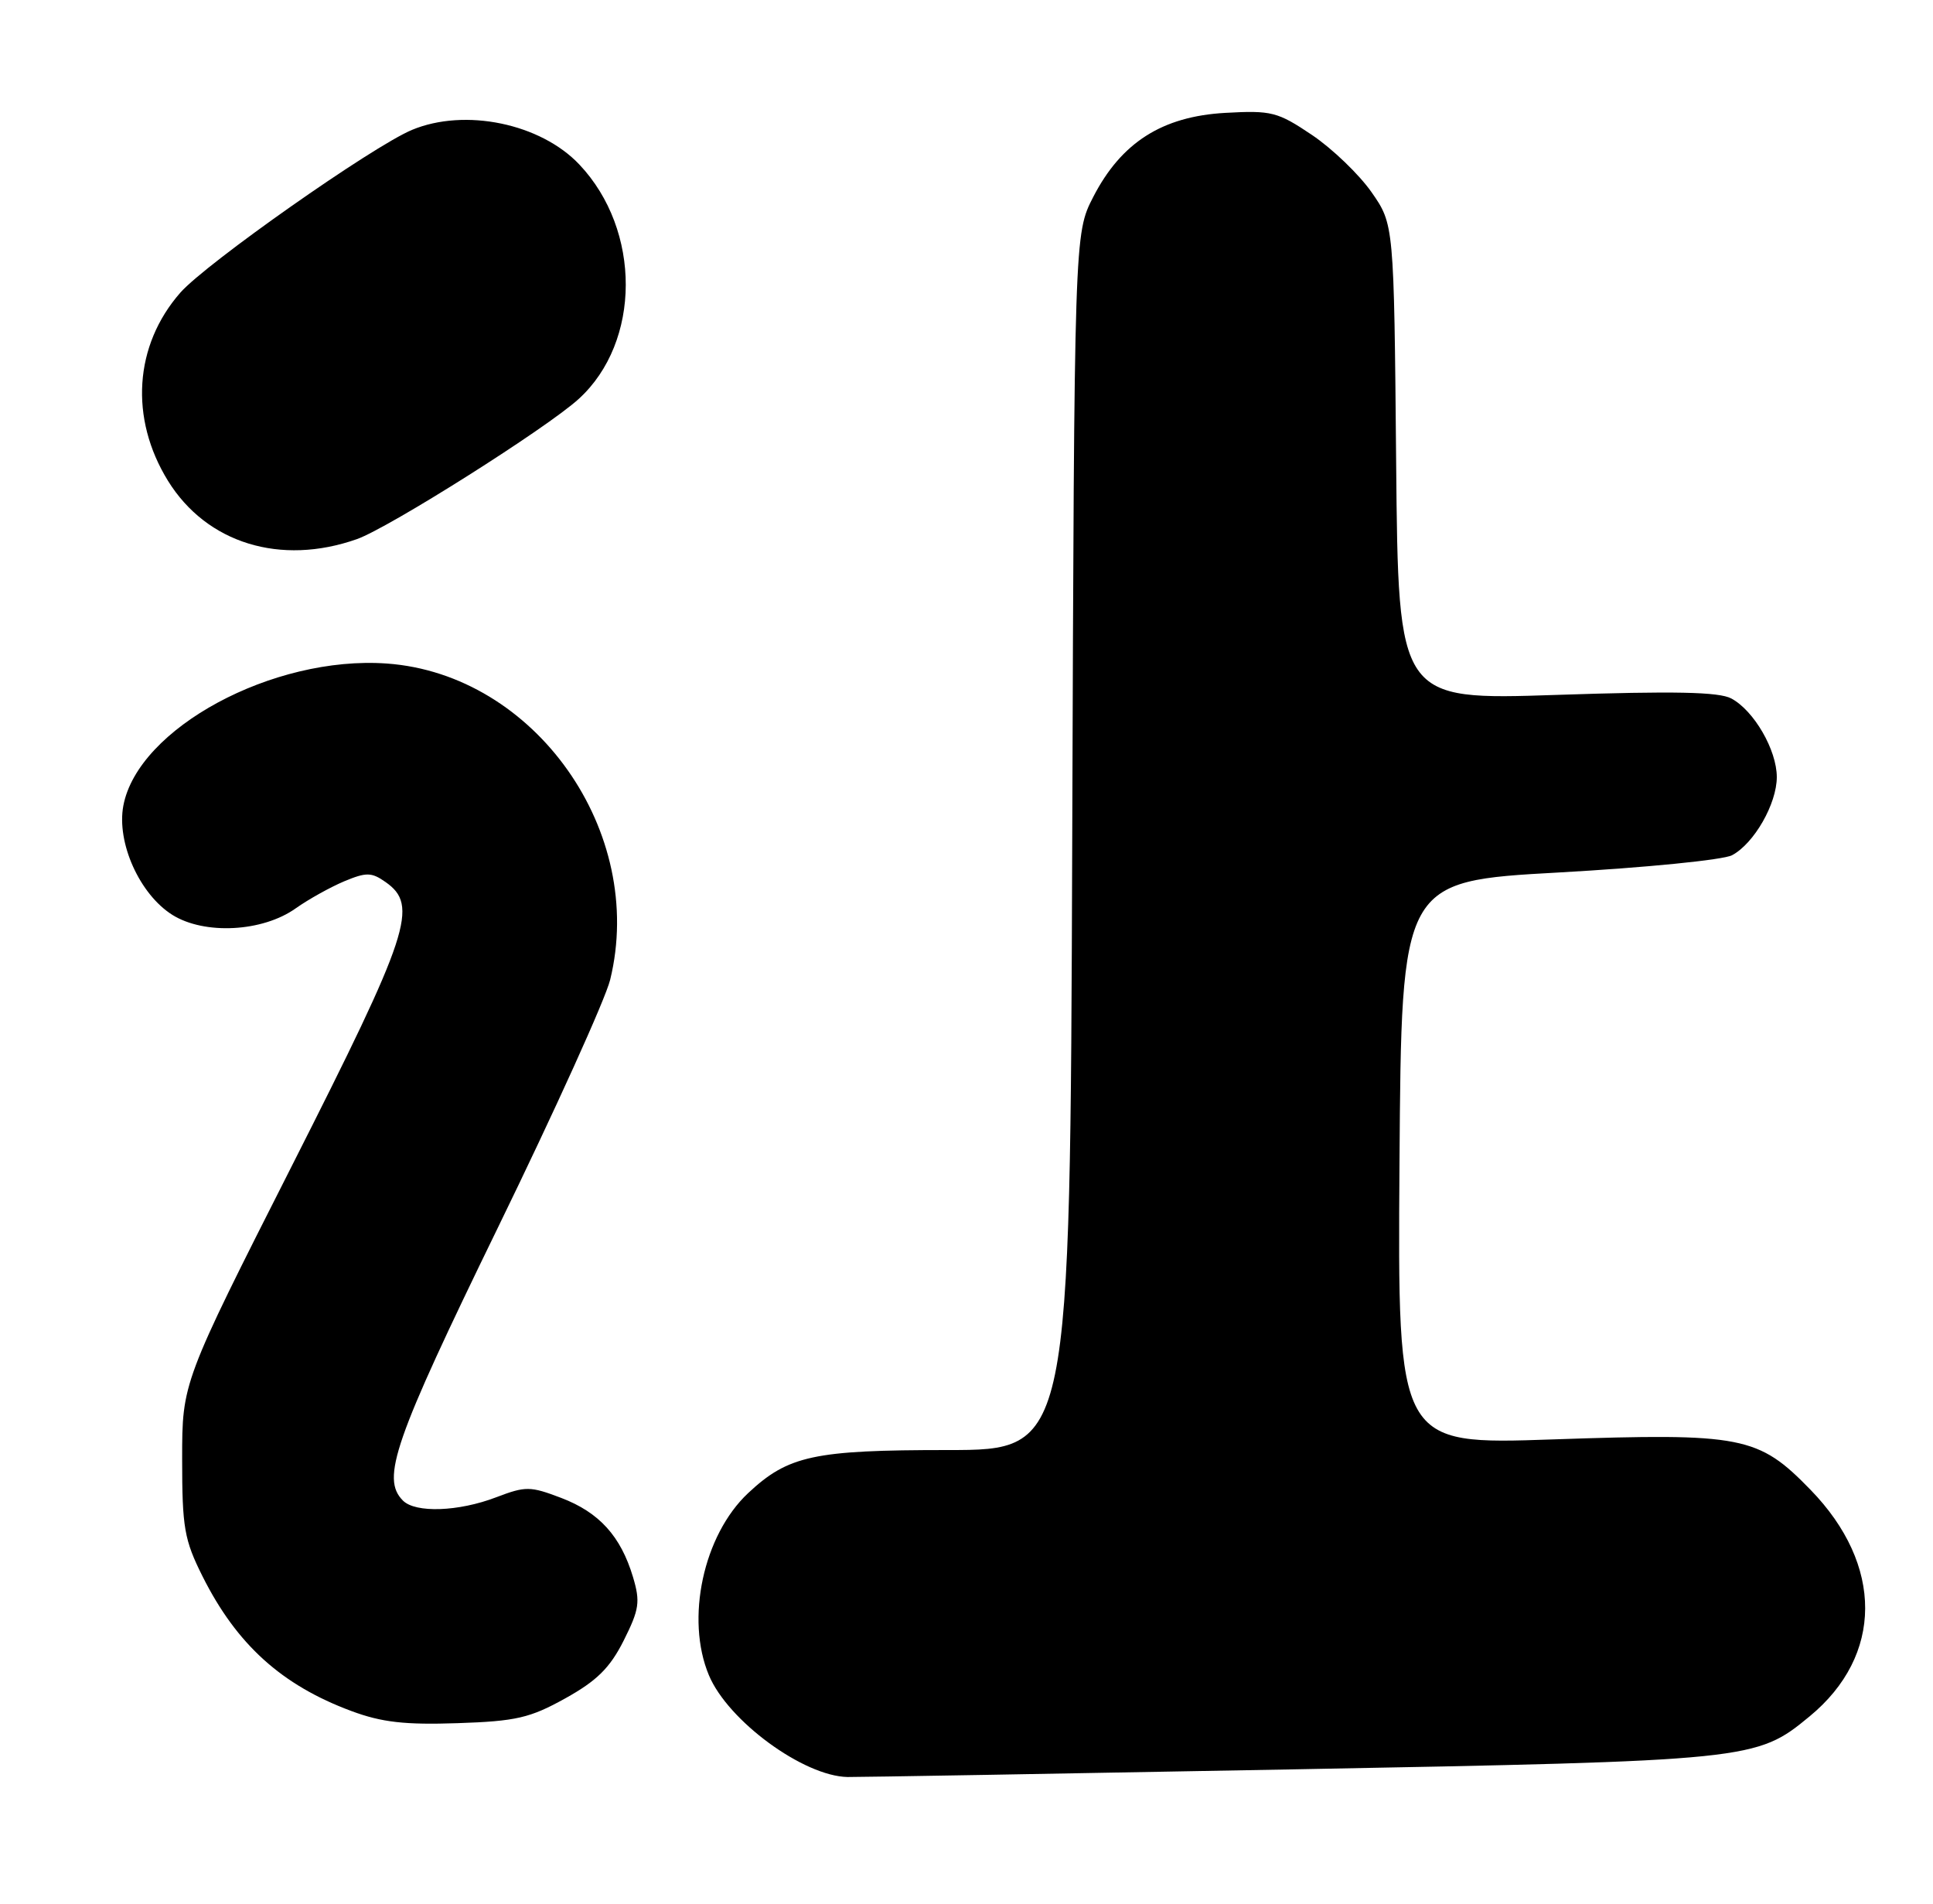 <?xml version="1.0" encoding="UTF-8" standalone="no"?>
<!DOCTYPE svg PUBLIC "-//W3C//DTD SVG 1.1//EN" "http://www.w3.org/Graphics/SVG/1.1/DTD/svg11.dtd" >
<svg xmlns="http://www.w3.org/2000/svg" xmlns:xlink="http://www.w3.org/1999/xlink" version="1.1" viewBox="0 0 260 256">
 <g >
 <path fill="currentColor"
d=" M 173.50 237.95 C 235.70 236.79 236.23 236.73 243.41 230.81 C 253.32 222.64 253.37 210.46 243.52 200.34 C 236.49 193.11 234.38 192.70 208.87 193.57 C 187.98 194.29 187.98 194.29 188.24 156.39 C 188.50 118.50 188.50 118.50 209.67 117.33 C 221.31 116.68 231.80 115.64 232.97 115.01 C 235.94 113.43 238.99 108.09 238.99 104.50 C 238.99 100.86 235.92 95.56 232.87 93.93 C 231.21 93.04 225.16 92.92 209.36 93.45 C 188.08 94.16 188.08 94.16 187.79 62.17 C 187.50 30.17 187.50 30.17 184.47 25.83 C 182.80 23.45 179.20 19.99 176.47 18.15 C 171.84 15.04 171.04 14.83 164.79 15.18 C 156.32 15.66 150.82 19.16 147.05 26.48 C 144.50 31.44 144.50 31.44 144.22 113.22 C 143.94 195.00 143.94 195.00 127.44 195.00 C 109.46 195.00 106.02 195.74 100.62 200.80 C 94.60 206.45 92.18 217.71 95.35 225.28 C 97.91 231.41 108.07 238.86 114.00 238.97 C 115.38 238.99 142.15 238.53 173.50 237.95 Z  M 76.04 228.39 C 80.27 226.04 82.04 224.30 83.89 220.62 C 85.99 216.43 86.14 215.42 85.14 212.07 C 83.49 206.58 80.60 203.39 75.49 201.44 C 71.31 199.85 70.71 199.84 66.72 201.36 C 61.67 203.29 55.89 203.49 54.20 201.80 C 51.23 198.83 53.00 193.76 66.95 165.13 C 74.63 149.38 81.43 134.37 82.07 131.76 C 86.95 111.86 71.97 90.66 52.02 89.23 C 36.71 88.14 18.55 97.94 16.59 108.35 C 15.66 113.32 18.78 120.26 23.18 123.03 C 27.50 125.74 35.32 125.33 39.78 122.15 C 41.49 120.94 44.42 119.31 46.29 118.52 C 49.27 117.28 49.97 117.29 51.85 118.61 C 56.35 121.76 55.14 125.42 39.29 156.72 C 24.50 185.93 24.50 185.93 24.50 196.22 C 24.50 205.44 24.78 207.07 27.25 212.00 C 31.84 221.15 37.89 226.62 47.27 230.10 C 51.35 231.62 54.49 231.97 61.54 231.73 C 69.42 231.47 71.29 231.03 76.04 228.39 Z  M 48.01 72.50 C 52.33 70.97 73.56 57.56 77.85 53.64 C 86.24 45.98 86.28 30.97 77.94 22.14 C 72.72 16.60 62.54 14.50 55.41 17.47 C 50.08 19.70 27.74 35.40 24.26 39.35 C 18.04 46.44 17.40 56.26 22.60 64.67 C 27.80 73.06 37.74 76.12 48.01 72.50 Z "/>
</g>
</svg>